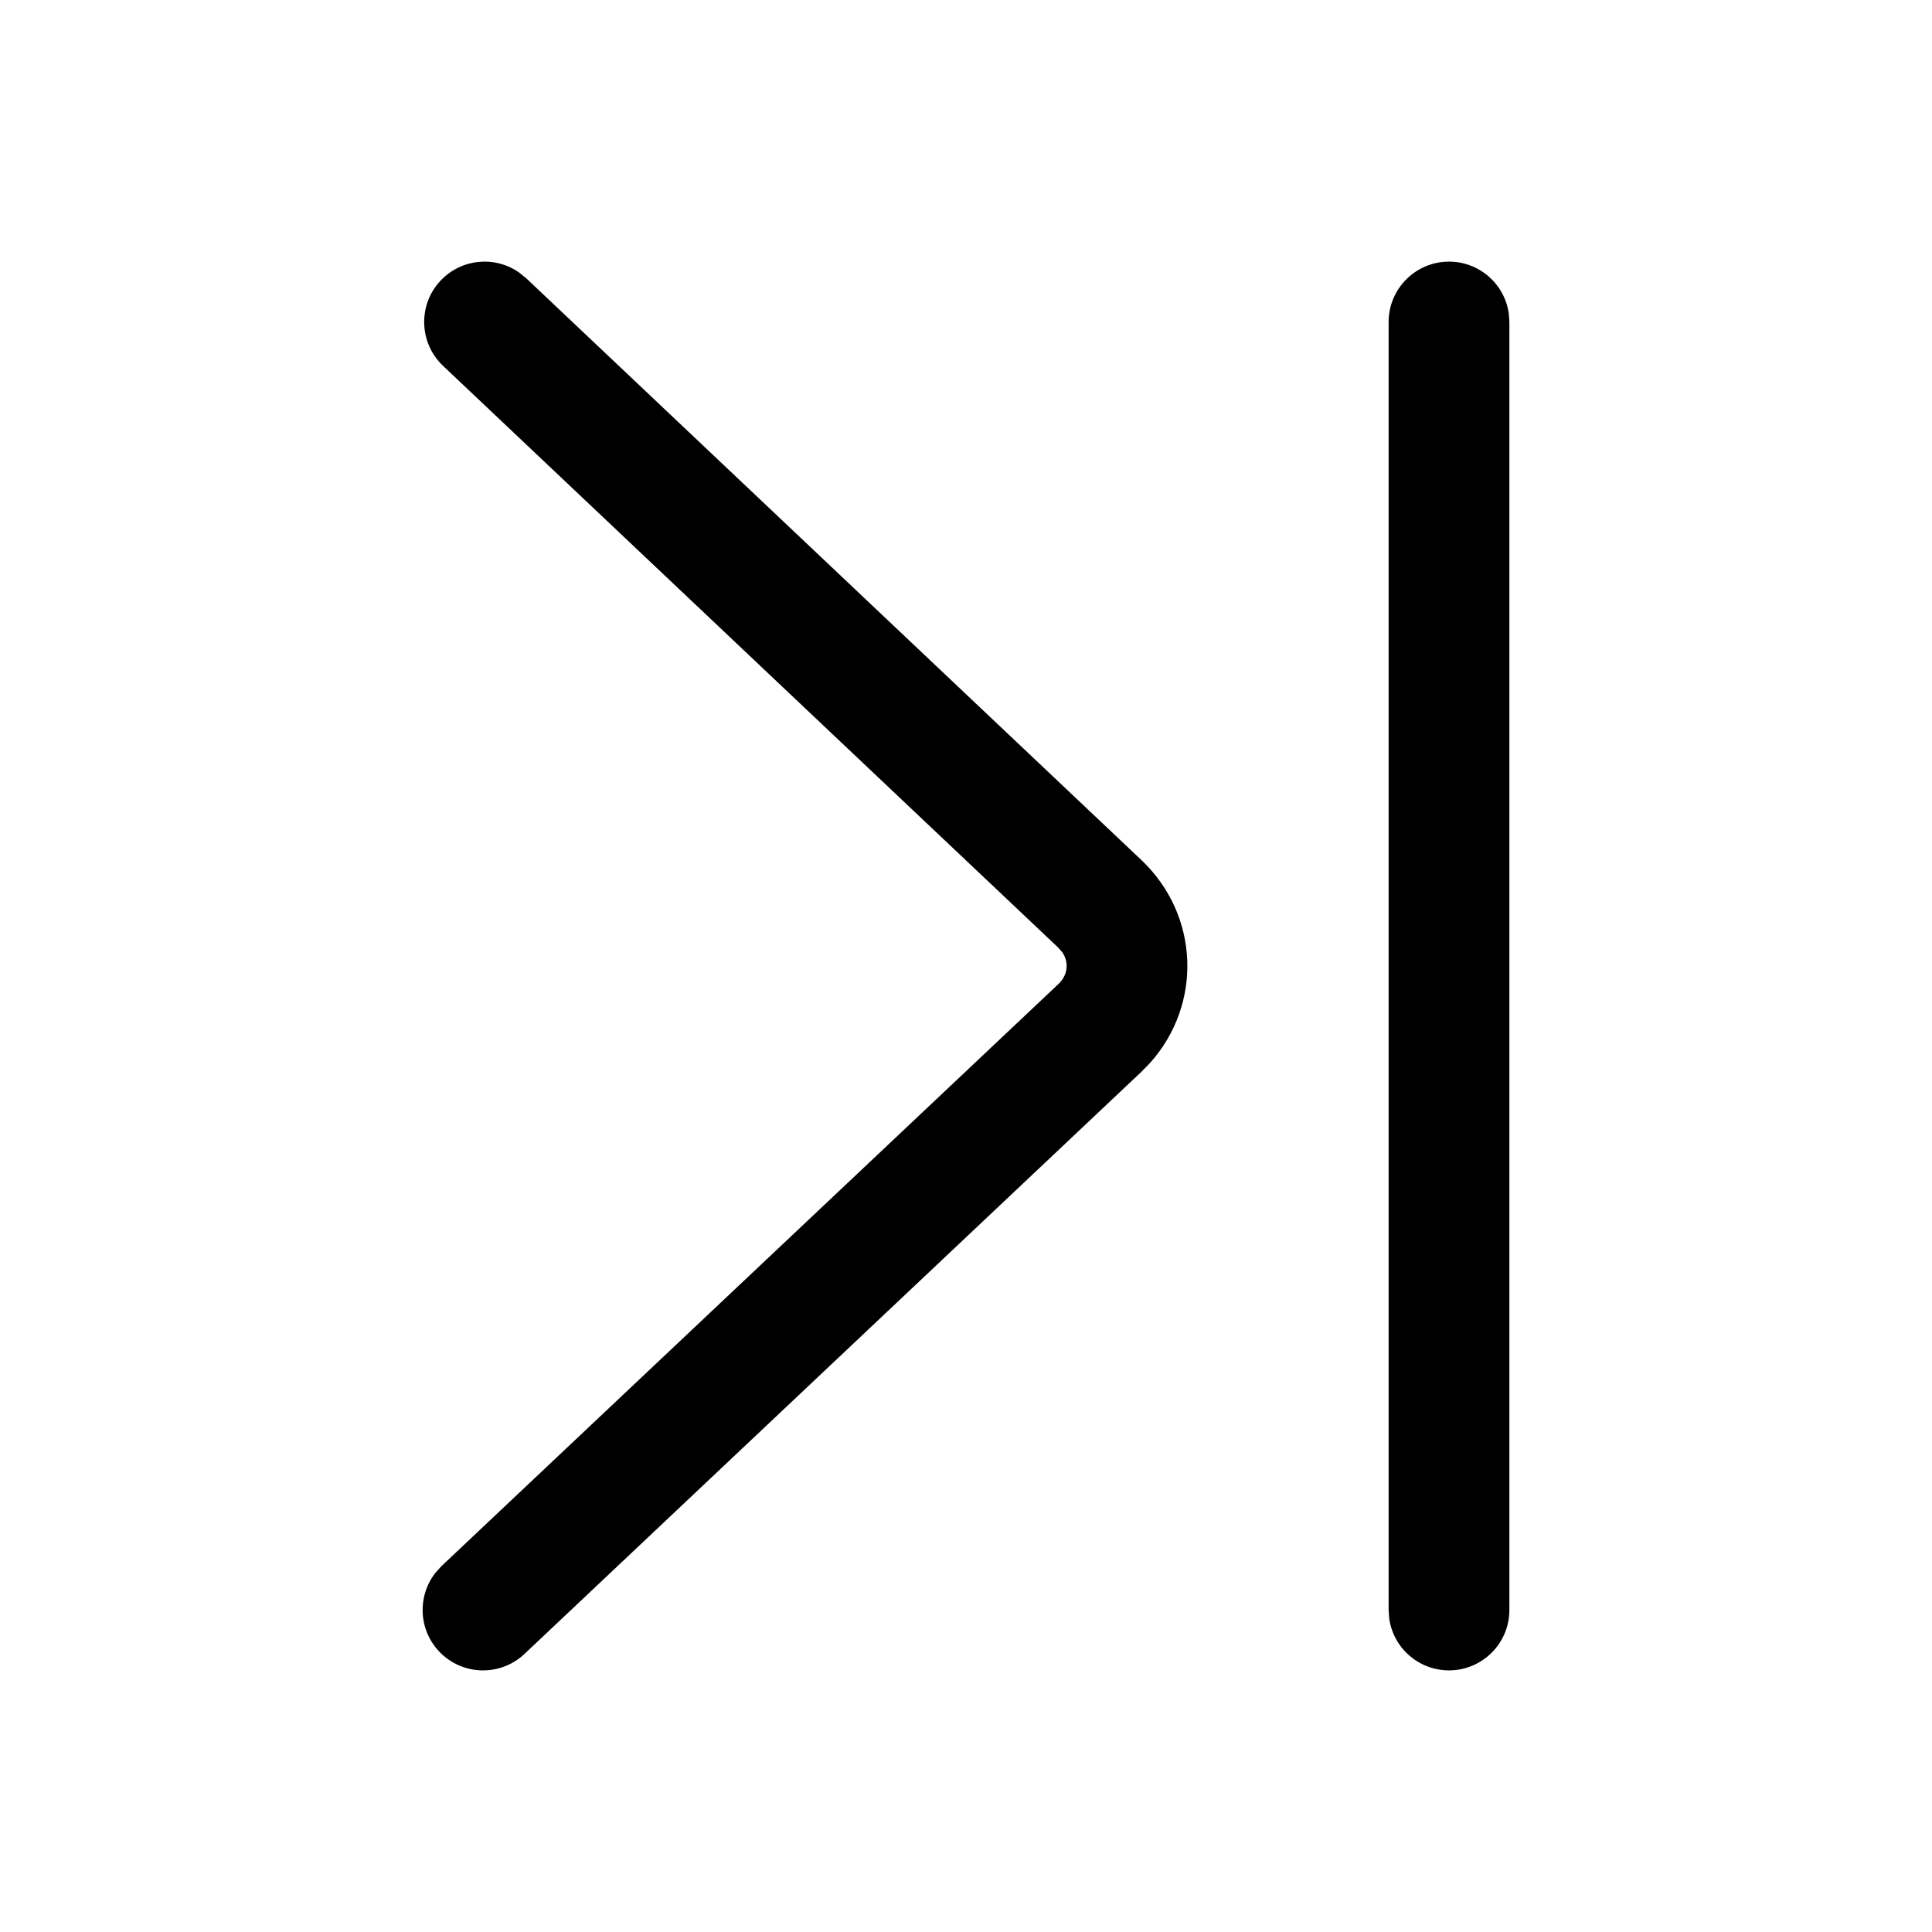 <svg viewBox="0 0 24 24" xmlns="http://www.w3.org/2000/svg"
	xmlns:xlink="http://www.w3.org/1999/xlink">
	<defs />
	<g opacity="0" />
	<path id="矢量 70"
		d="M14.29 13.2C14.938 12.472 14.901 11.369 14.179 10.684L6.535 3.455L6.448 3.385C6.149 3.175 5.733 3.211 5.474 3.485C5.19 3.786 5.203 4.26 5.504 4.545L13.147 11.773L13.198 11.832C13.282 11.957 13.265 12.115 13.146 12.226L5.485 19.454L5.41 19.537C5.184 19.824 5.196 20.241 5.455 20.515C5.739 20.816 6.213 20.83 6.515 20.546L14.176 13.317L14.29 13.2ZM18.743 3.898C18.694 3.532 18.38 3.25 18 3.25C17.586 3.25 17.25 3.586 17.25 4L17.25 20L17.257 20.102C17.306 20.468 17.62 20.75 18 20.75C18.414 20.75 18.75 20.414 18.75 20L18.75 4L18.743 3.898Z"
		fill-rule="evenodd" />
</svg>